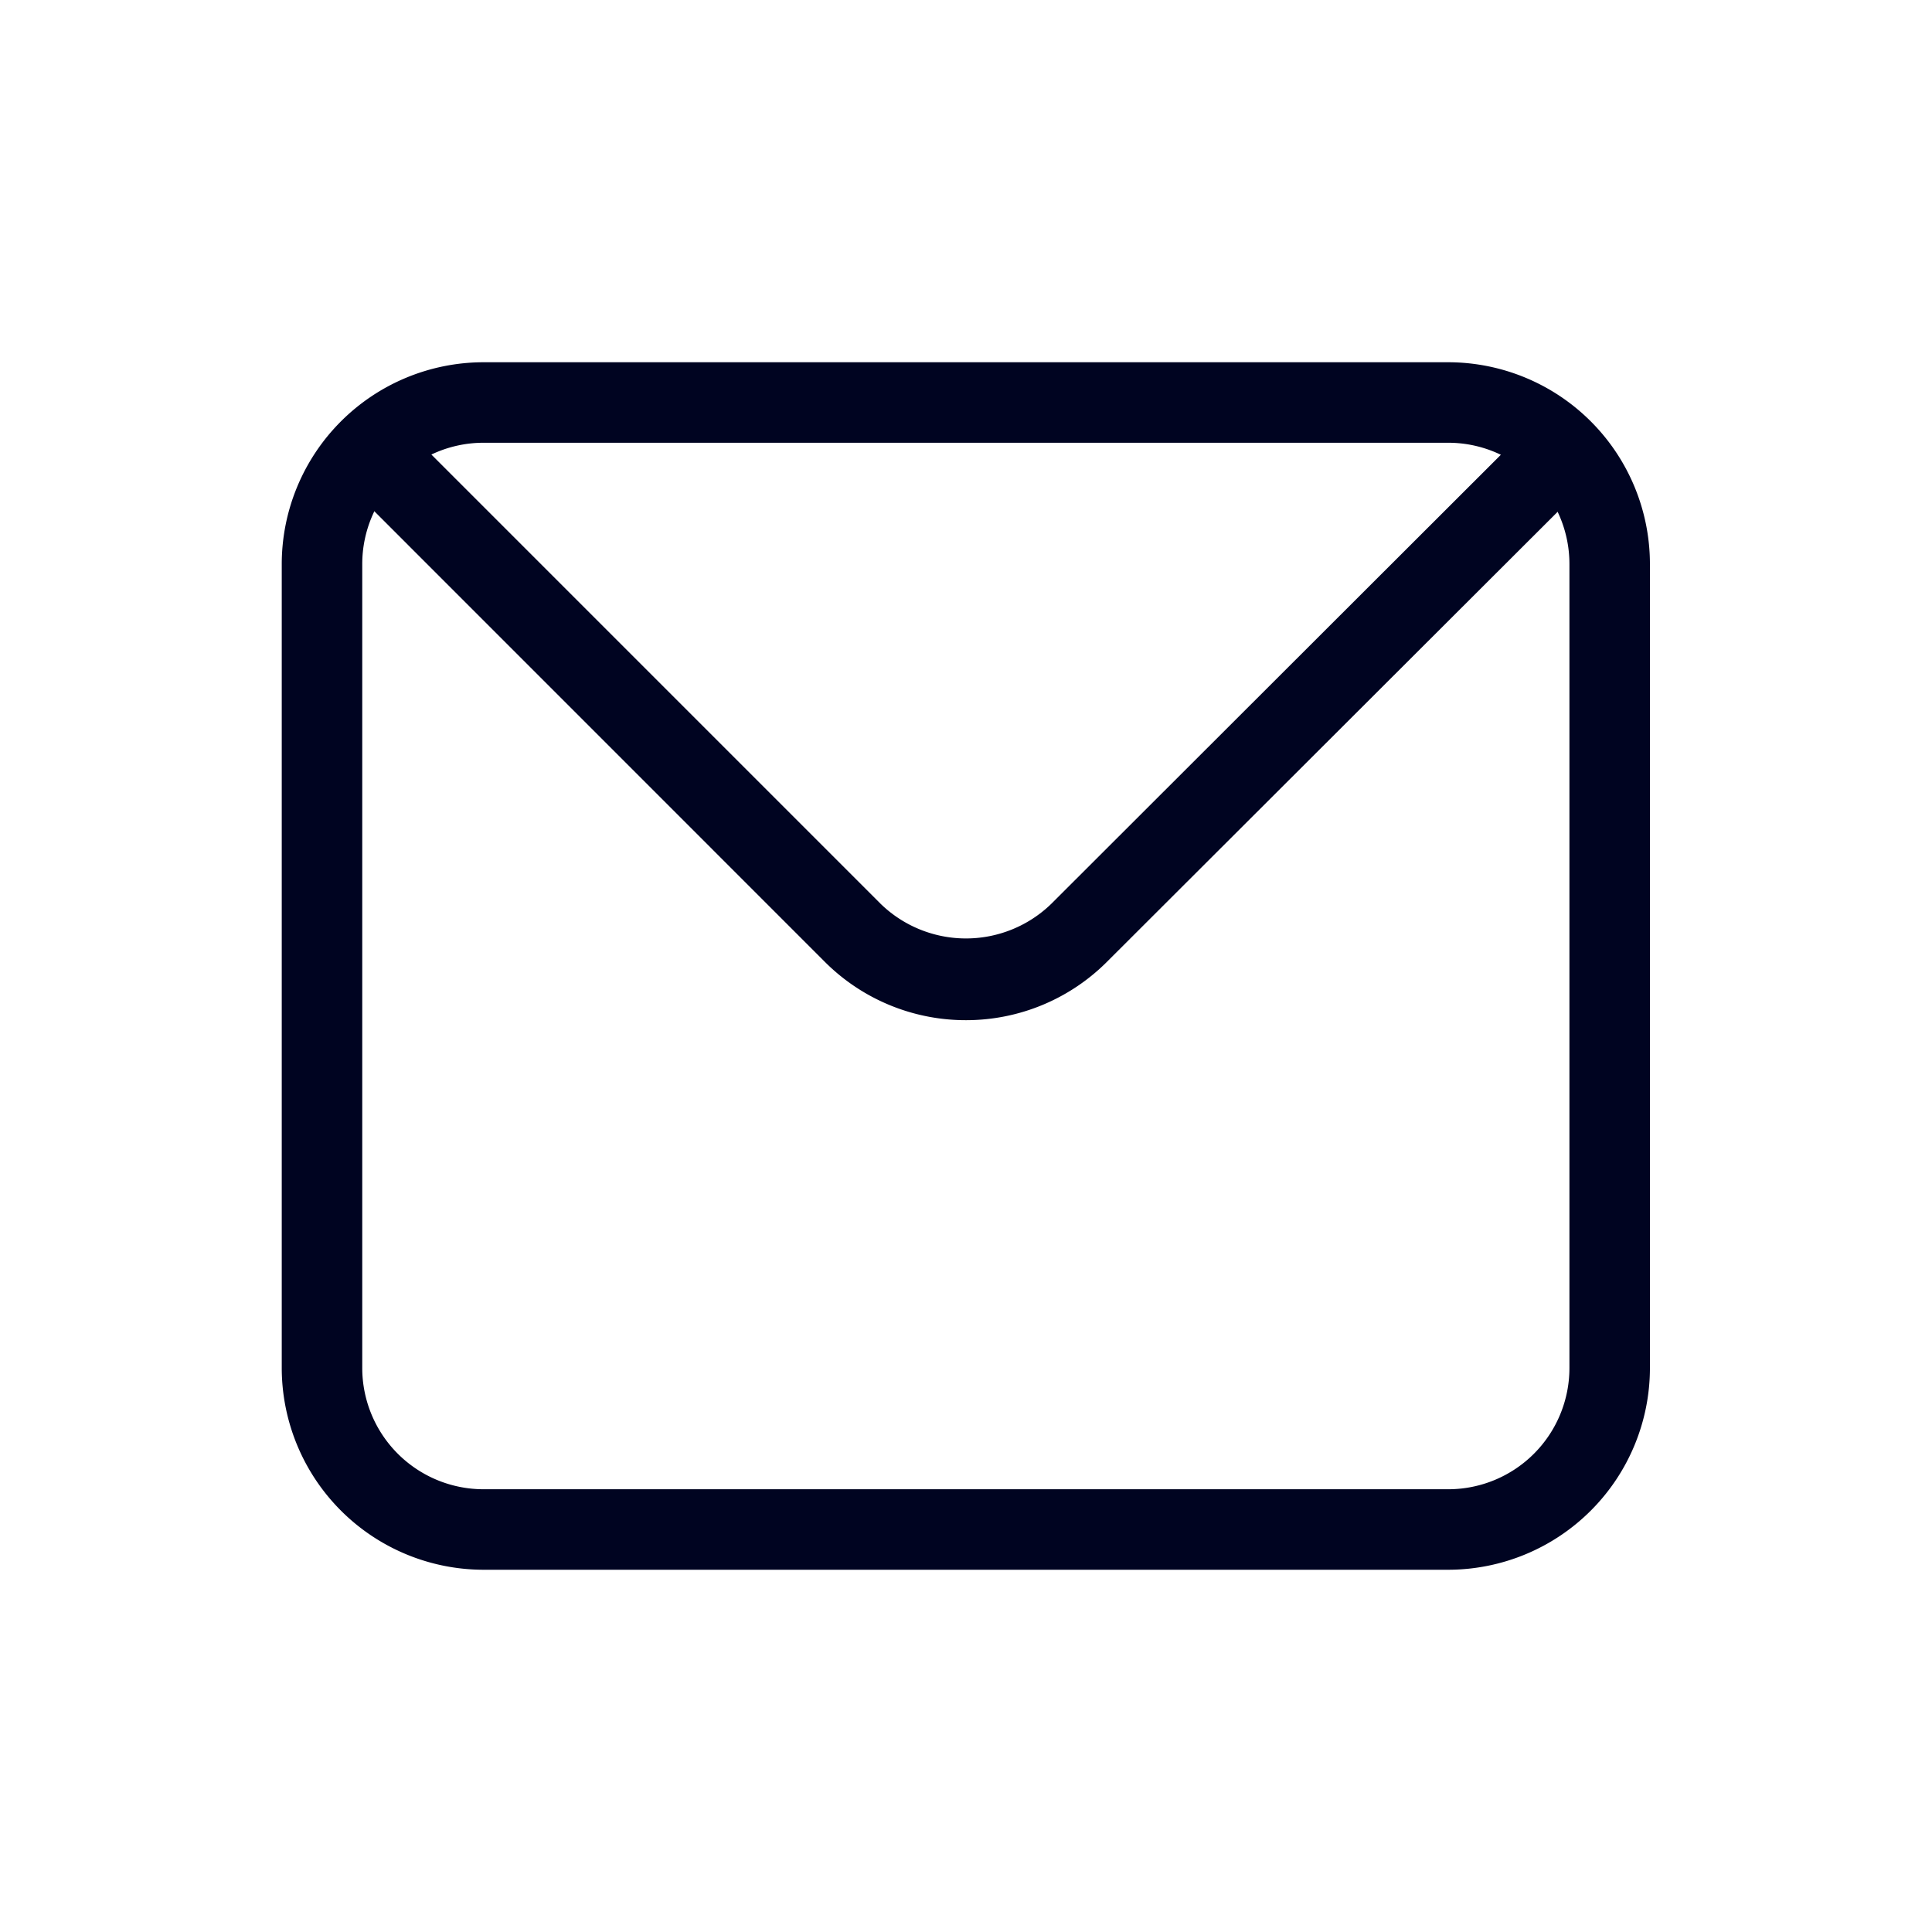 <svg xmlns="http://www.w3.org/2000/svg" xmlns:xlink="http://www.w3.org/1999/xlink" width="24" height="24" viewBox="0 0 24 24">
  <defs>
    <clipPath id="clip-path">
      <rect id="Rectangle_145" data-name="Rectangle 145" width="24" height="24" transform="translate(928.042 535.165)" fill="#000421" stroke="rgba(0,0,0,0)" stroke-miterlimit="10" stroke-width="1"/>
    </clipPath>
  </defs>
  <g id="messege" transform="translate(-928.042 -535.165)" clip-path="url(#clip-path)">
    <g id="Group_294" data-name="Group 294">
      <g id="Group_291" data-name="Group 291">
        <path id="Path_140" data-name="Path 140" d="M946.038,554.665h-11.99a2.509,2.509,0,0,1-2.506-2.505v-9.99a2.509,2.509,0,0,1,2.506-2.505h11.99a2.508,2.508,0,0,1,2.5,2.505v9.99A2.508,2.508,0,0,1,946.038,554.665Zm-11.99-14a1.507,1.507,0,0,0-1.506,1.505v9.99a1.507,1.507,0,0,0,1.506,1.505h11.99a1.506,1.506,0,0,0,1.5-1.505v-9.99a1.506,1.506,0,0,0-1.5-1.505Z" fill="#000421" stroke="rgba(0,0,0,0)" stroke-miterlimit="10" stroke-width="1"/>
      </g>
      <g id="Group_292" data-name="Group 292">
        <path id="Path_141" data-name="Path 141" d="M940.043,546.165" fill="#000421" stroke="#000421" stroke-miterlimit="10" stroke-width="1"/>
      </g>
      <g id="Group_293" data-name="Group 293">
        <path id="Path_142" data-name="Path 142" d="M940.042,547.838a2.475,2.475,0,0,1-1.77-.741l-5.988-5.989.348-.348-.005-.505h.217l6.137,6.137a1.521,1.521,0,0,0,2.121,0l6-5.993.707.707-6,5.991A2.474,2.474,0,0,1,940.042,547.838Z" fill="#000421" stroke="rgba(0,0,0,0)" stroke-miterlimit="10" stroke-width="1"/>
      </g>
    </g>
  </g>
</svg>
